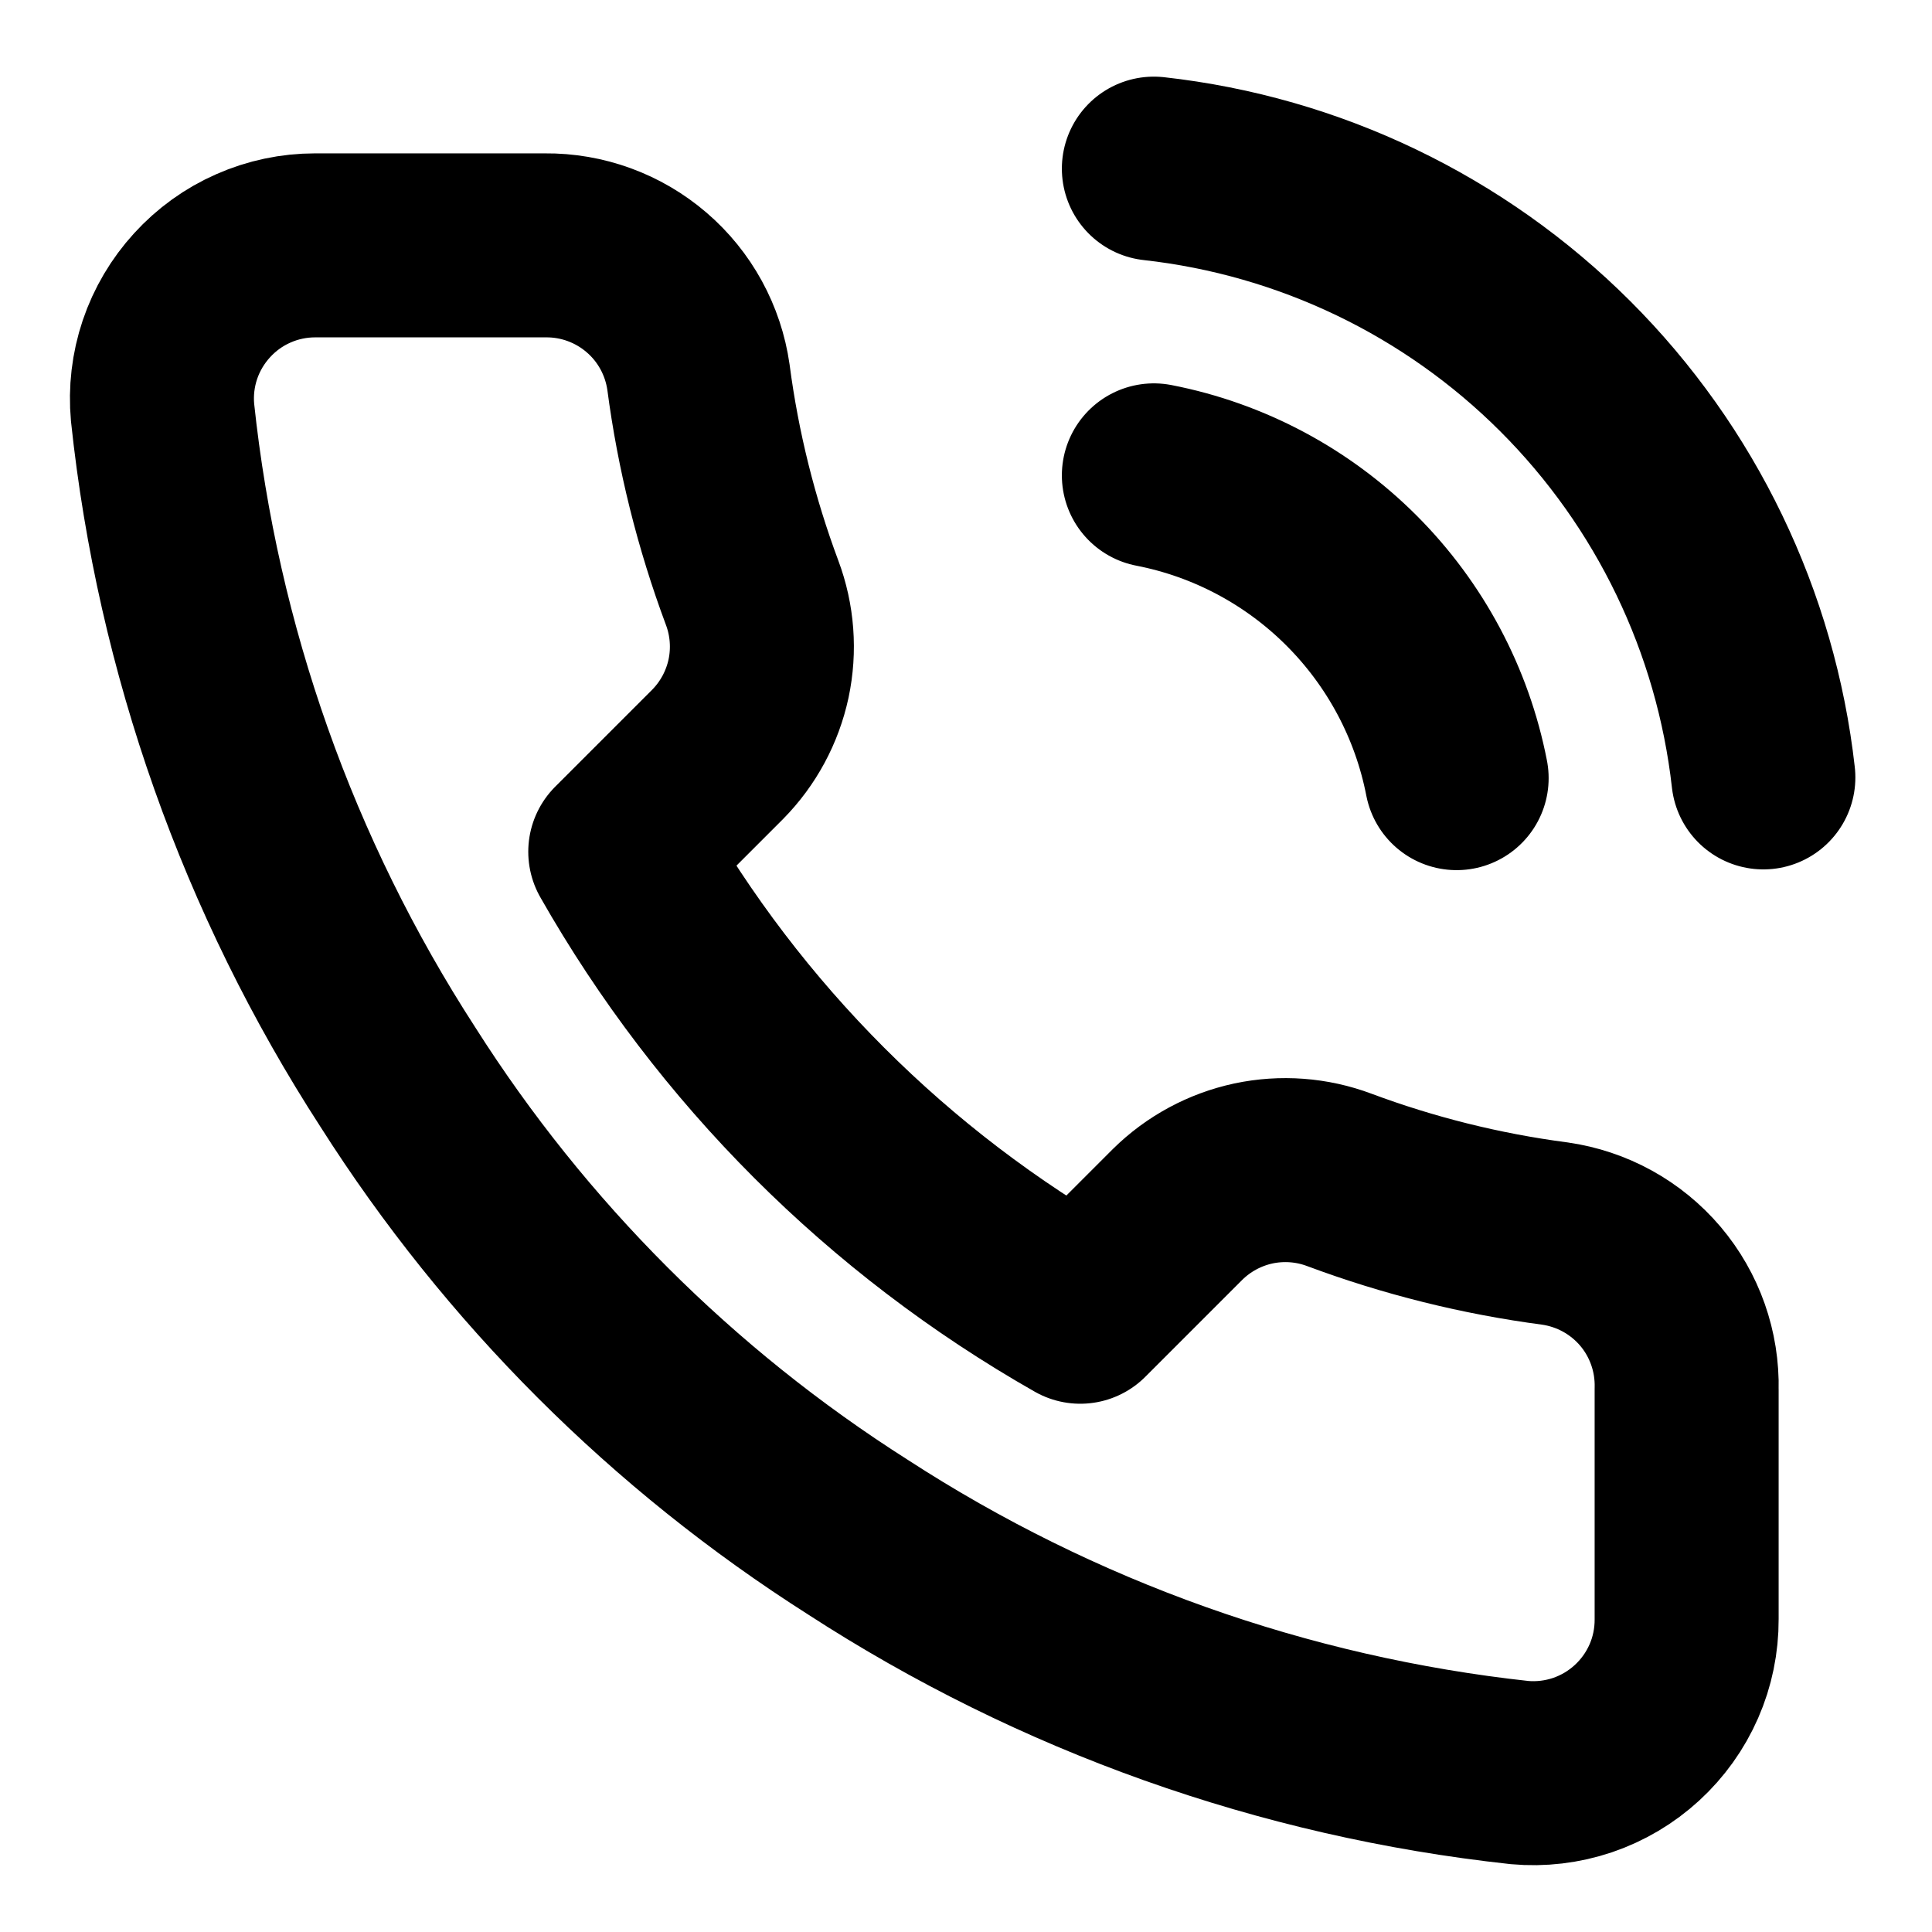 <svg width="21" height="21" viewBox="0 0 21 21" fill="none" xmlns="http://www.w3.org/2000/svg">
<path d="M12.542 5.167C13.356 5.325 14.104 5.724 14.69 6.31C15.276 6.896 15.675 7.644 15.833 8.458M12.542 1.833C14.233 2.021 15.81 2.778 17.014 3.981C18.217 5.183 18.977 6.759 19.167 8.45M18.333 15.1V17.6C18.334 17.832 18.287 18.062 18.194 18.274C18.101 18.487 17.964 18.678 17.793 18.835C17.622 18.992 17.421 19.111 17.201 19.186C16.981 19.26 16.748 19.288 16.517 19.267C13.952 18.988 11.489 18.112 9.325 16.708C7.312 15.429 5.604 13.722 4.325 11.708C2.917 9.534 2.04 7.059 1.767 4.483C1.746 4.253 1.773 4.021 1.847 3.801C1.921 3.582 2.04 3.381 2.196 3.21C2.352 3.039 2.541 2.902 2.753 2.809C2.965 2.715 3.194 2.667 3.425 2.667H5.925C6.329 2.663 6.721 2.806 7.028 3.07C7.335 3.333 7.535 3.7 7.592 4.1C7.697 4.9 7.893 5.686 8.175 6.442C8.287 6.74 8.311 7.064 8.245 7.376C8.178 7.687 8.024 7.973 7.8 8.2L6.742 9.258C7.928 11.345 9.655 13.072 11.742 14.258L12.8 13.2C13.027 12.976 13.313 12.822 13.624 12.755C13.936 12.689 14.26 12.713 14.558 12.825C15.314 13.107 16.1 13.303 16.9 13.408C17.305 13.466 17.674 13.669 17.939 13.981C18.203 14.293 18.343 14.691 18.333 15.1Z" stroke="black" stroke-width="2" stroke-linecap="round" stroke-linejoin="round"/>
</svg>
